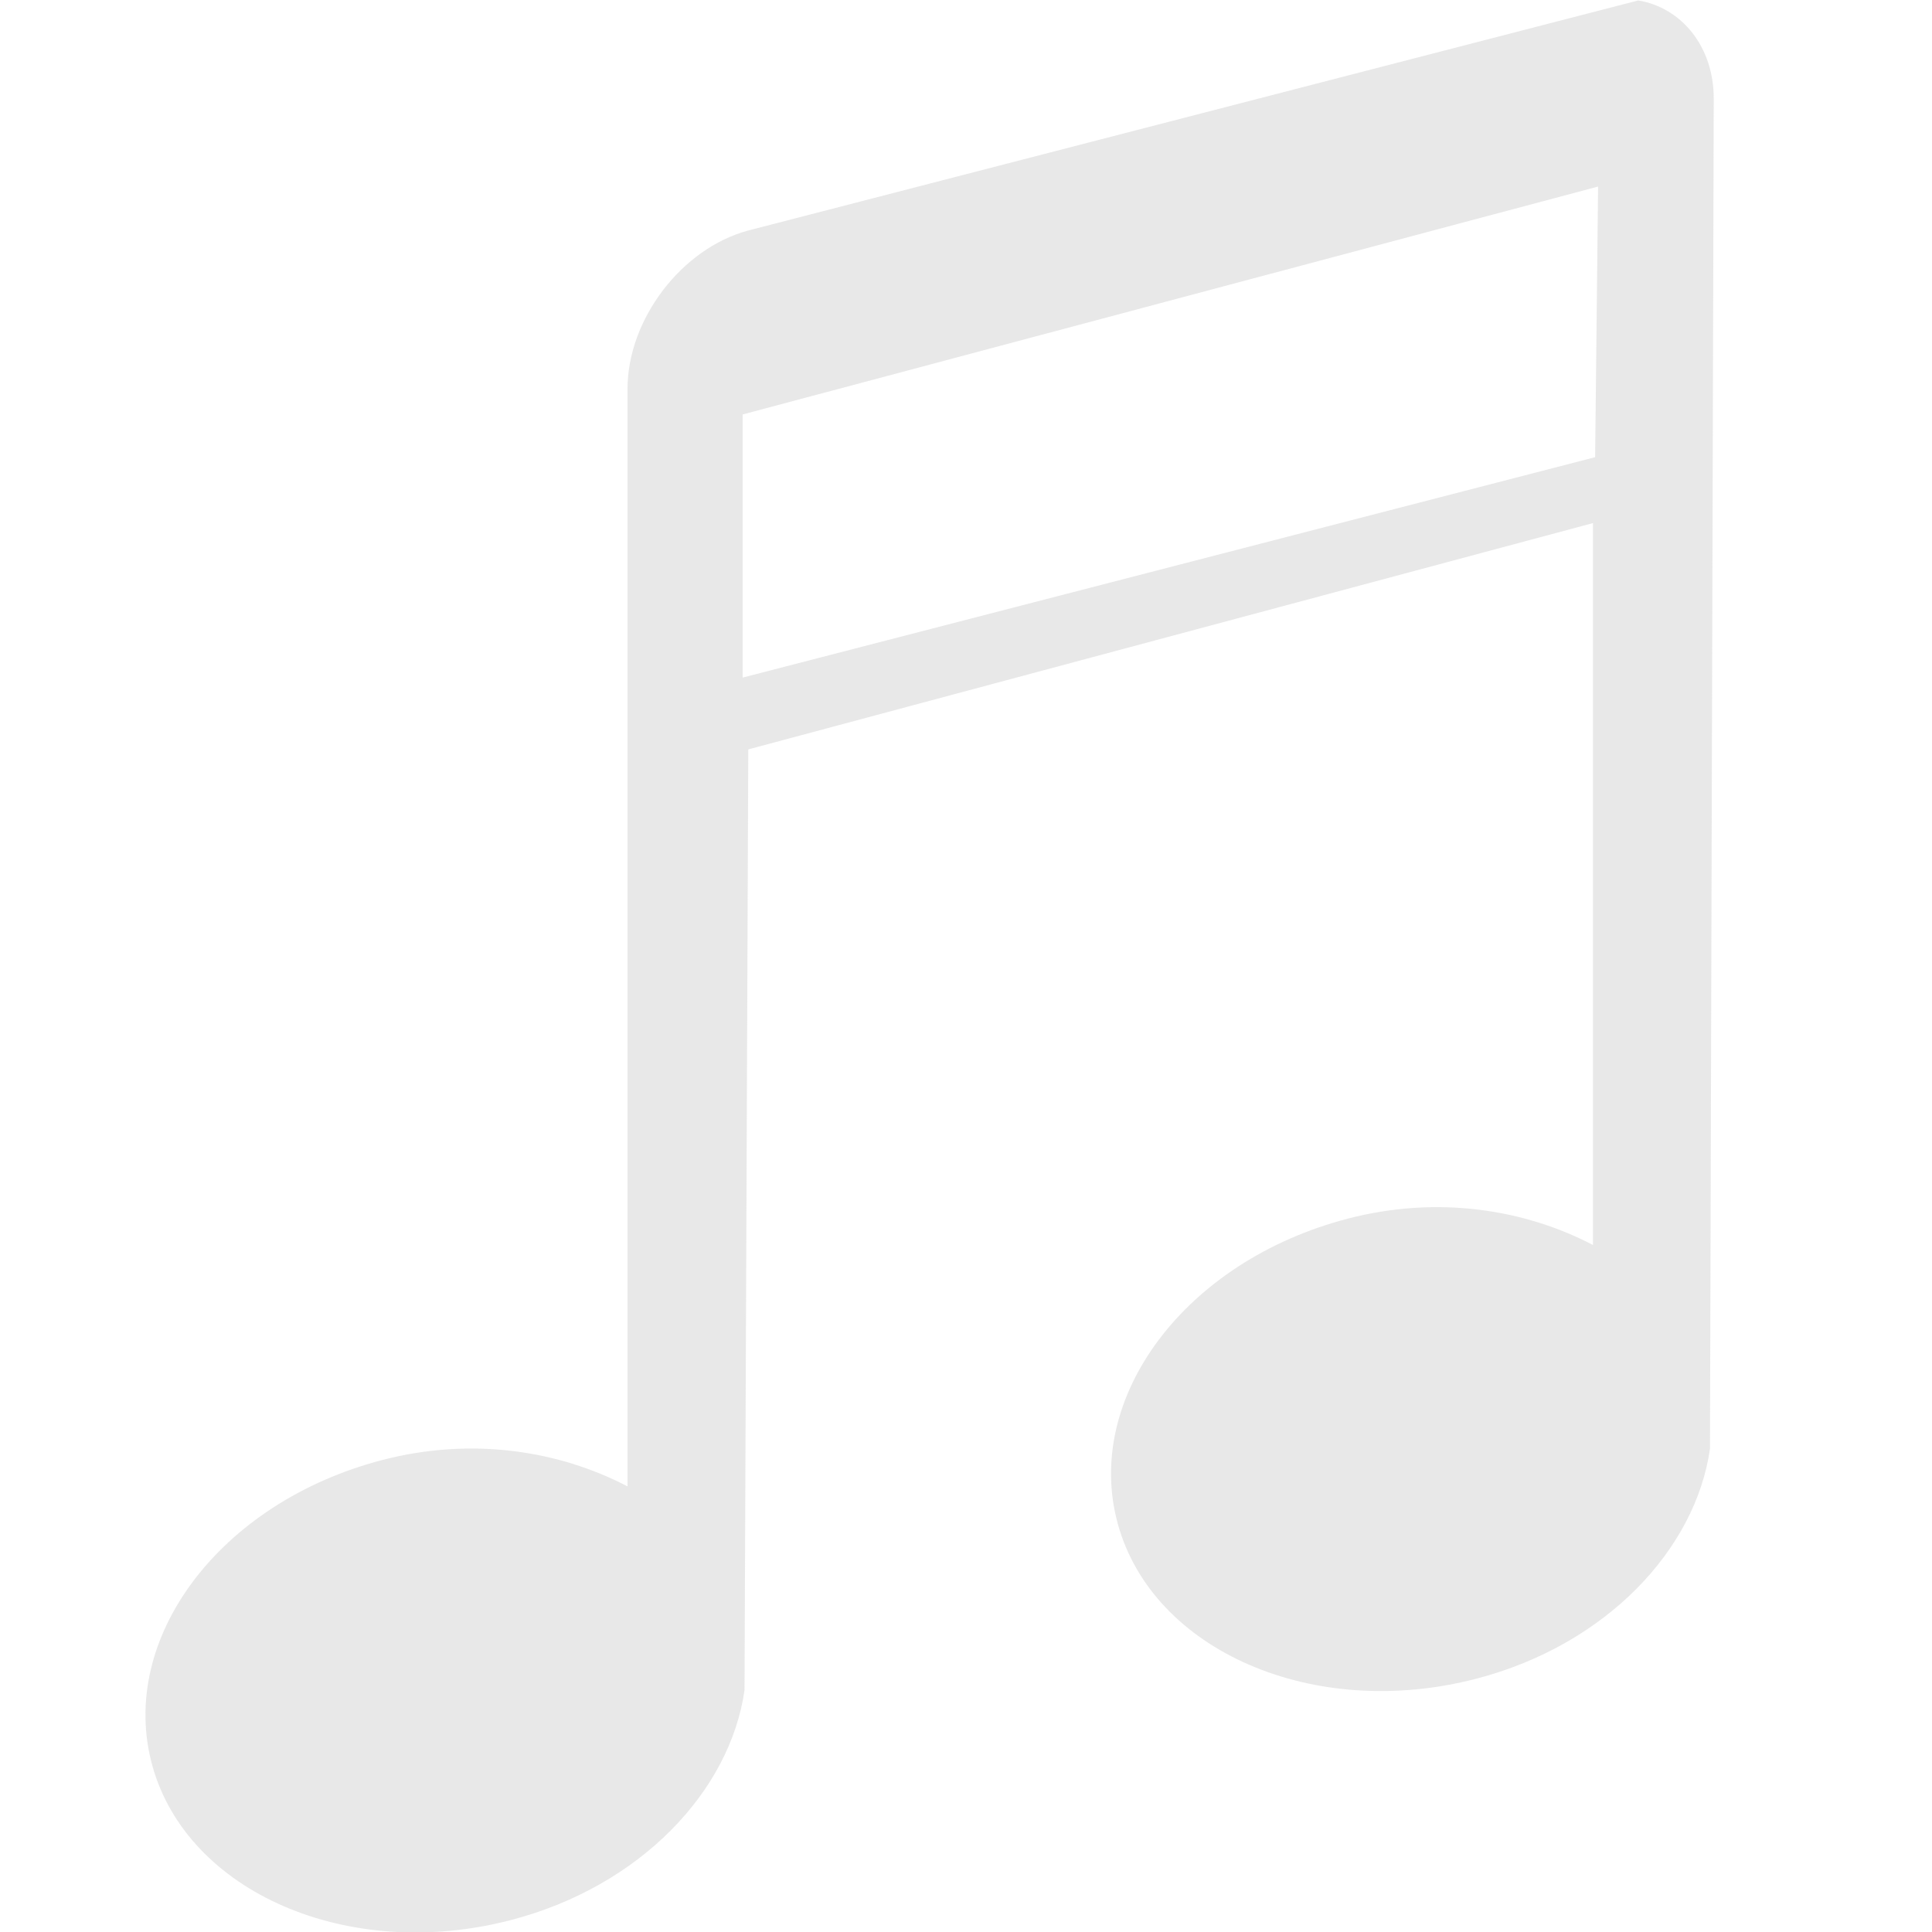 <svg xmlns="http://www.w3.org/2000/svg" viewBox="0 0 36 36">
 <defs>
  <style id="current-color-scheme" type="text/css">
   .ColorScheme-Text { color:#dfdfdf; } .ColorScheme-Highlight { color:#4285f4; } .ColorScheme-NeutralText { color:#ff9800; } .ColorScheme-PositiveText { color:#4caf50; } .ColorScheme-NegativeText { color:#f44336; }
  </style>
 </defs>
 <path  style="fill:currentColor" class="ColorScheme-Text" fill-opacity=".71" d="m30.527.008c.808.136 1.406.861 1.406 1.828l-.07 25.158c-.266 1.877-1.936 3.658-4.357 4.287-3.036.789-6.025-.526-6.676-2.881-.651-2.354 1.252-4.904 4.287-5.693 1.682-.437 3.303-.169 4.566.492v-13.452l-15.74 4.217-.07 17.528c-.266 1.878-1.936 3.658-4.358 4.287-3.035.789-6.027-.526-6.677-2.881-.651-2.354 1.251-4.904 4.287-5.693 1.682-.437 3.305-.169 4.568.492v-20.451c0-1.29 1.004-2.617 2.25-2.951zm-.749 3.468-15.94 4.247v4.903l15.885-4.107z"/>
</svg>
